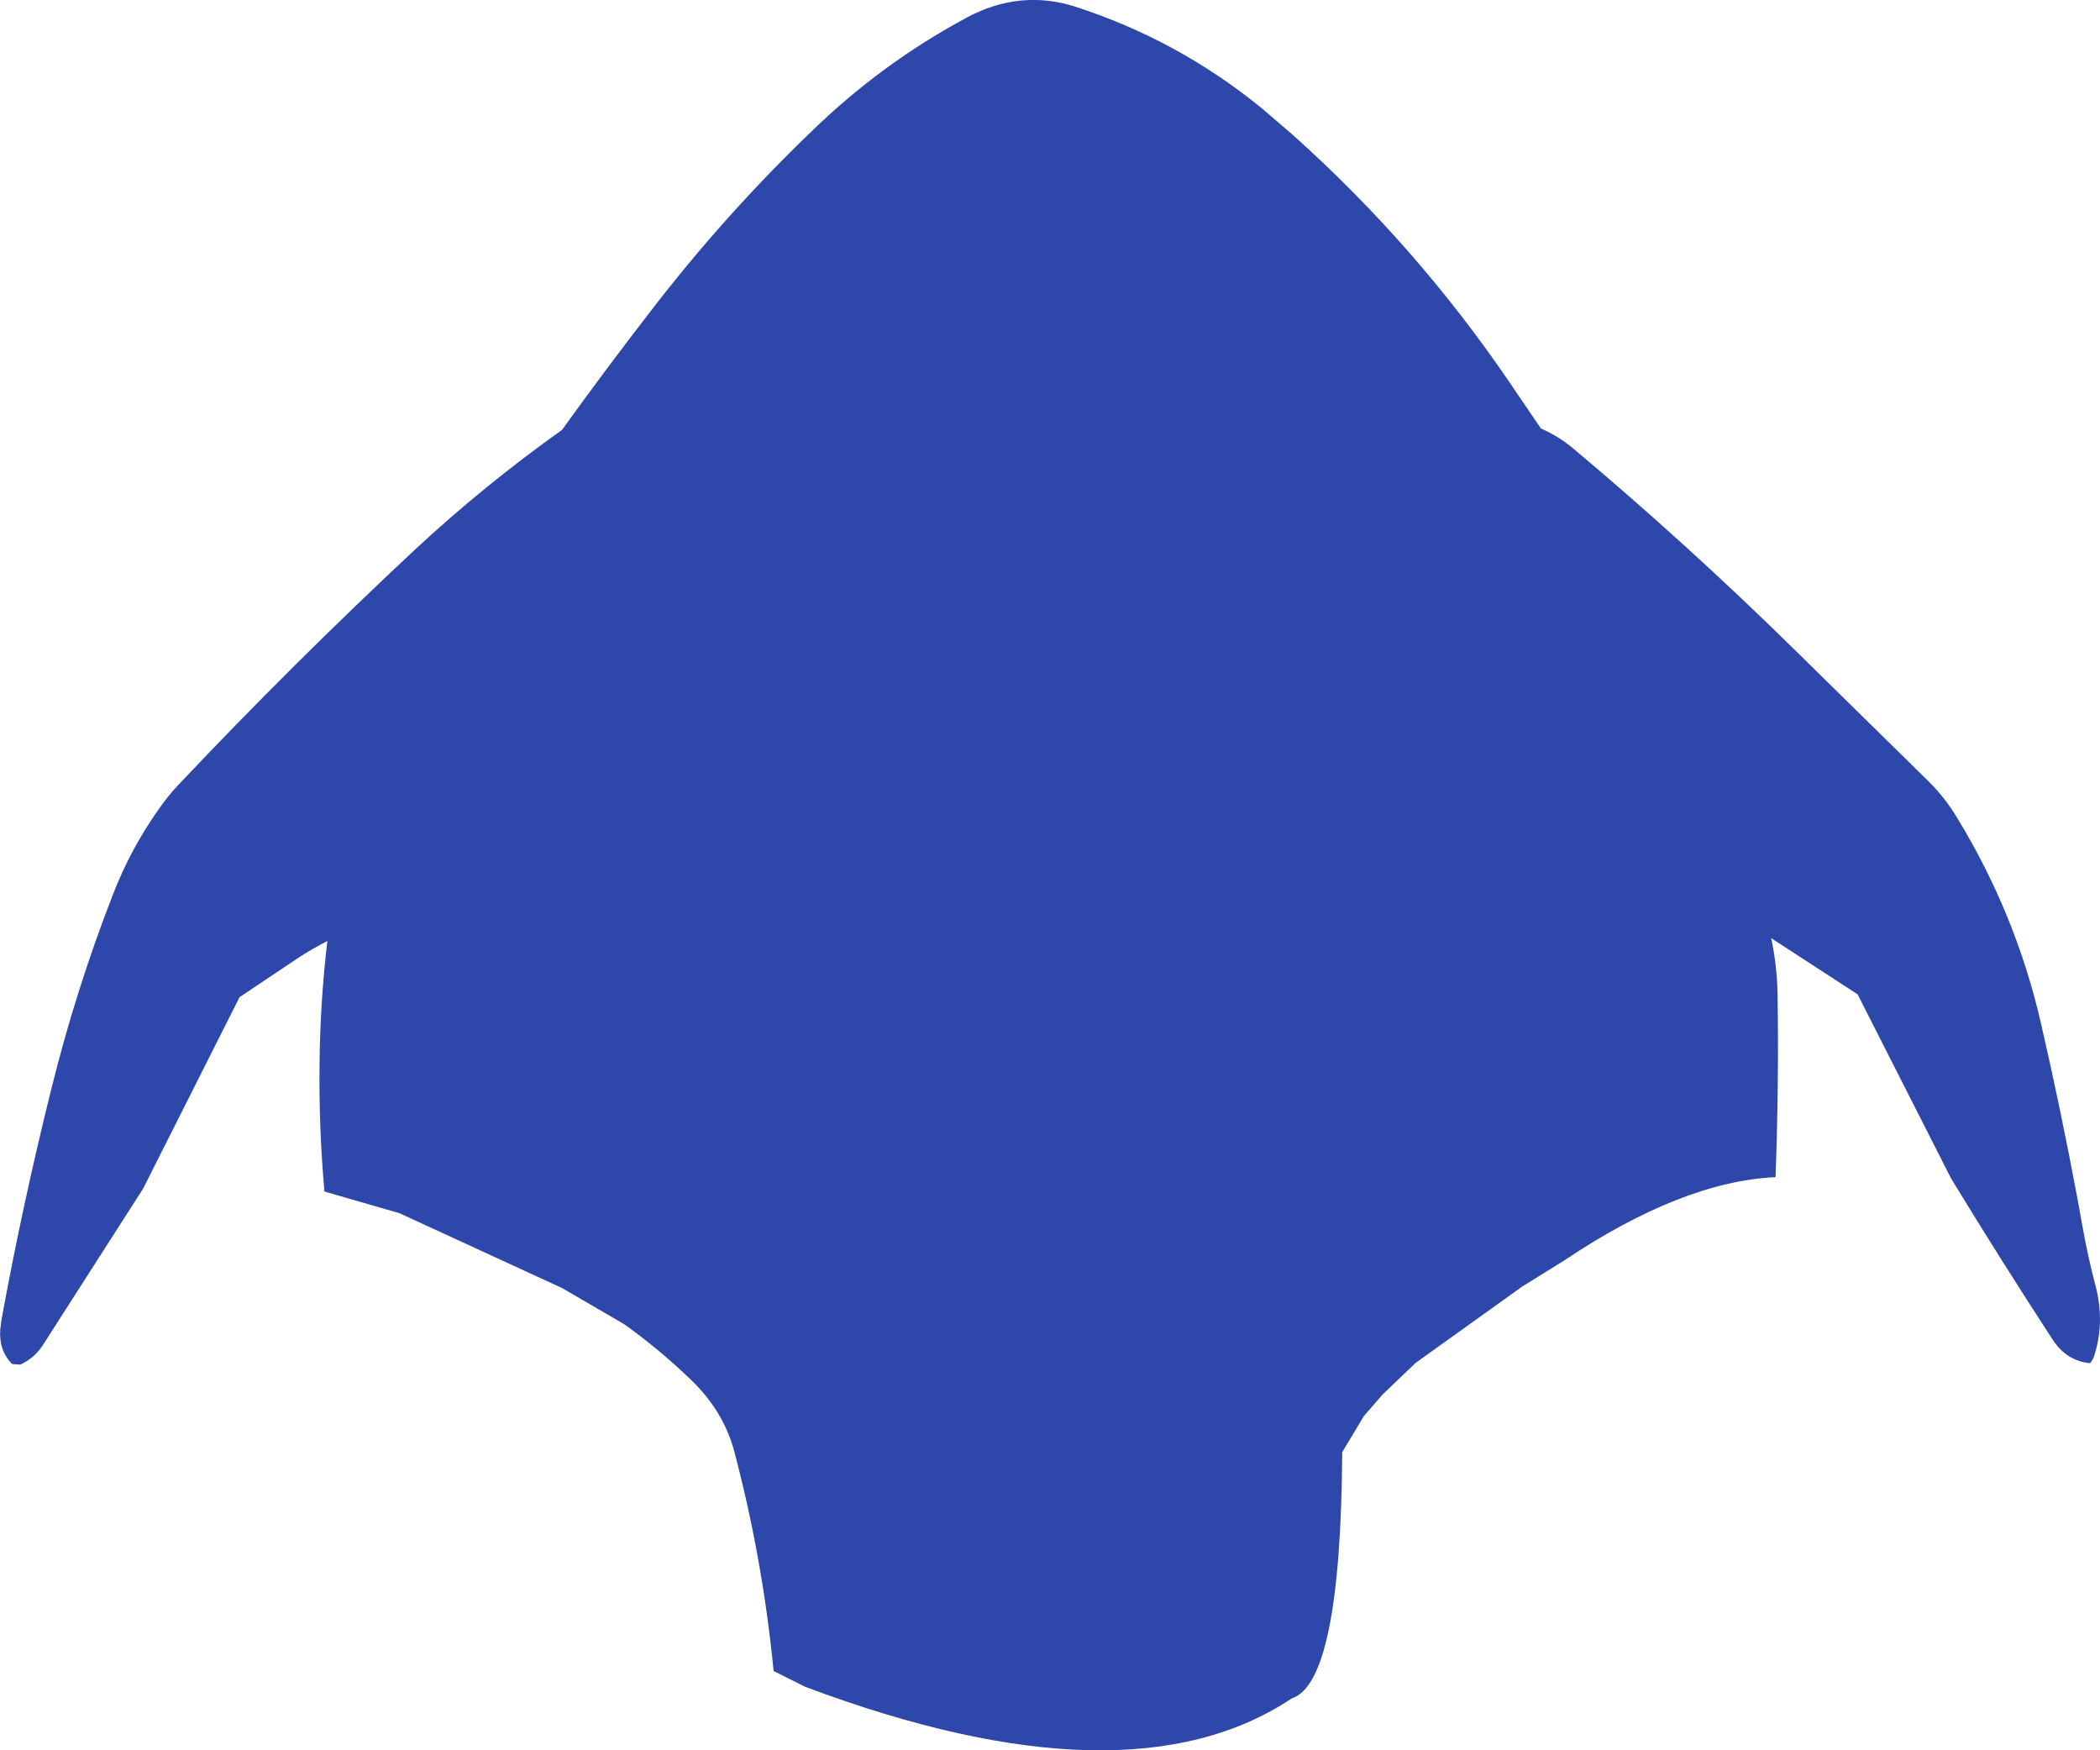 <?xml version="1.0" encoding="UTF-8" standalone="no"?>
<svg xmlns:ffdec="https://www.free-decompiler.com/flash" xmlns:xlink="http://www.w3.org/1999/xlink" ffdec:objectType="shape" height="303.9px" width="364.7px" xmlns="http://www.w3.org/2000/svg">
  <g transform="matrix(1.0, 0.0, 0.0, 1.0, 182.85, 128.9)">
    <path d="M3.7 -127.8 Q21.75 -122.0 36.4 -110.0 L41.7 -105.45 Q63.25 -86.15 79.45 -62.3 L84.75 -54.5 Q87.85 -53.15 90.4 -51.0 110.35 -34.25 128.95 -15.95 L151.9 6.6 Q154.85 9.45 157.1 13.2 167.3 29.95 171.65 49.0 175.1 64.05 177.9 79.05 L178.8 84.0 Q179.7 89.15 181.05 94.25 182.8 100.9 180.7 106.95 L180.15 107.8 Q176.1 107.45 173.65 103.75 164.6 89.85 156.0 75.75 L139.75 43.75 124.75 34.0 Q125.75 38.75 125.85 43.5 126.1 59.5 125.5 75.5 109.25 76.25 88.75 90.0 L81.5 94.5 63.0 107.75 57.25 113.25 54.0 117.0 50.25 123.25 Q50.0 163.25 41.5 166.0 13.0 185.0 -43.0 164.0 L-48.5 161.25 Q-50.4 141.75 -55.35 123.05 -57.25 116.0 -63.0 110.55 -68.4 105.35 -74.5 101.0 L-85.25 94.75 -113.5 81.75 -126.5 78.0 Q-127.5 66.85 -127.35 55.75 -127.25 45.1 -126.0 34.5 -128.65 35.85 -131.1 37.45 L-141.25 44.25 -158.0 77.5 -175.4 104.65 Q-176.8 106.85 -179.3 108.05 L-180.75 107.95 Q-183.1 105.55 -182.8 101.9 L-182.6 100.3 Q-178.9 80.1 -173.95 60.25 -169.65 42.85 -163.15 26.2 -160.15 18.5 -155.35 11.7 -153.75 9.35 -151.75 7.25 -131.9 -13.75 -110.8 -33.45 -98.75 -44.65 -85.25 -54.25 -77.8 -64.6 -69.95 -74.75 -57.05 -91.55 -41.85 -106.15 -29.75 -117.9 -14.95 -125.85 -5.8 -130.75 3.7 -127.8" fill="#2e47aa" fill-rule="evenodd" stroke="none"/>
  </g>
</svg>
